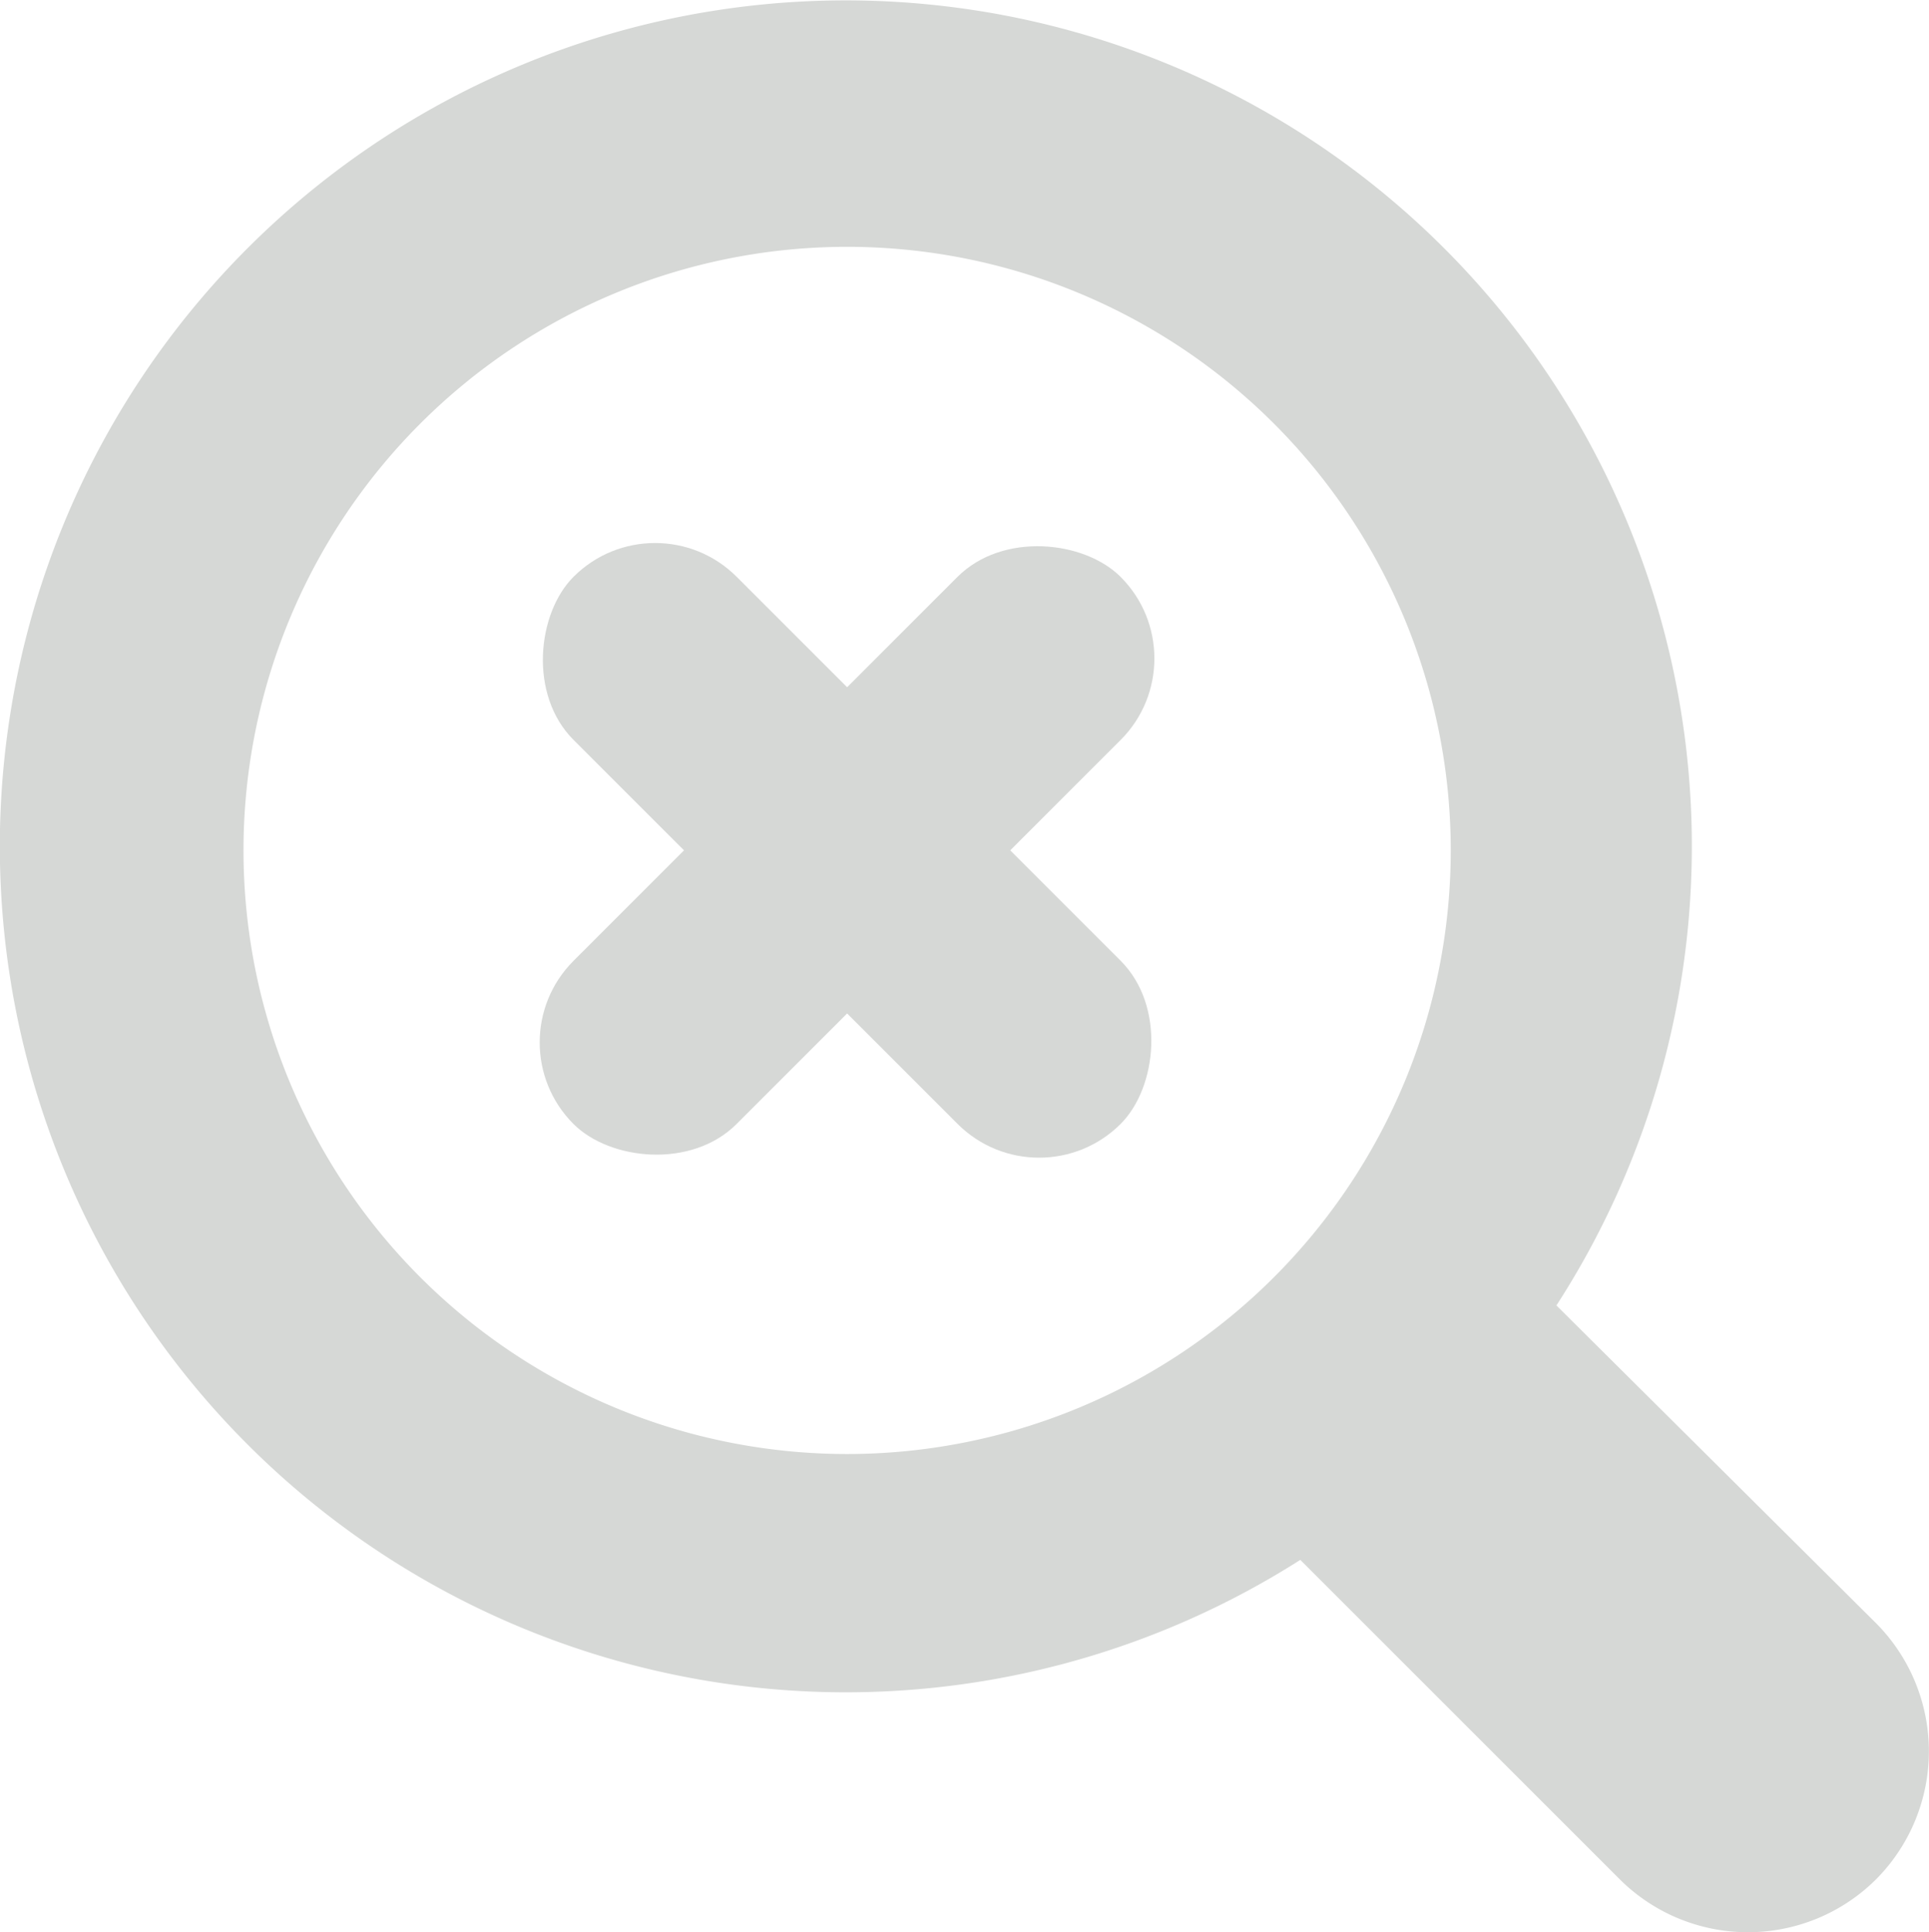 <svg id="Layer_1" data-name="Layer 1" xmlns="http://www.w3.org/2000/svg" viewBox="0 0 103.86 104.04"><title>01</title><path d="M101.21,101.31a9.78,9.78,0,0,1-13.8,0h0l-17.2-17.2A45.55,45.55,0,1,1,84,70.41l17.2,17.1A9.78,9.78,0,0,1,101.21,101.31Zm-55.4-87.9a32.5,32.5,0,1,0,32.5,32.5h0a32.5,32.5,0,0,0-32.5-32.5Z" transform="translate(-0.2 -0.12)" fill="#d6d8d6"/><rect x="24.98" y="39.7" width="41.66" height="12.42" rx="6.21" transform="translate(45.68 -19.07) rotate(45)" fill="#d6d8d6"/><rect x="24.98" y="39.7" width="41.66" height="12.42" rx="6.21" transform="translate(-19.25 45.72) rotate(-45)" fill="#d6d8d6"/></svg>
